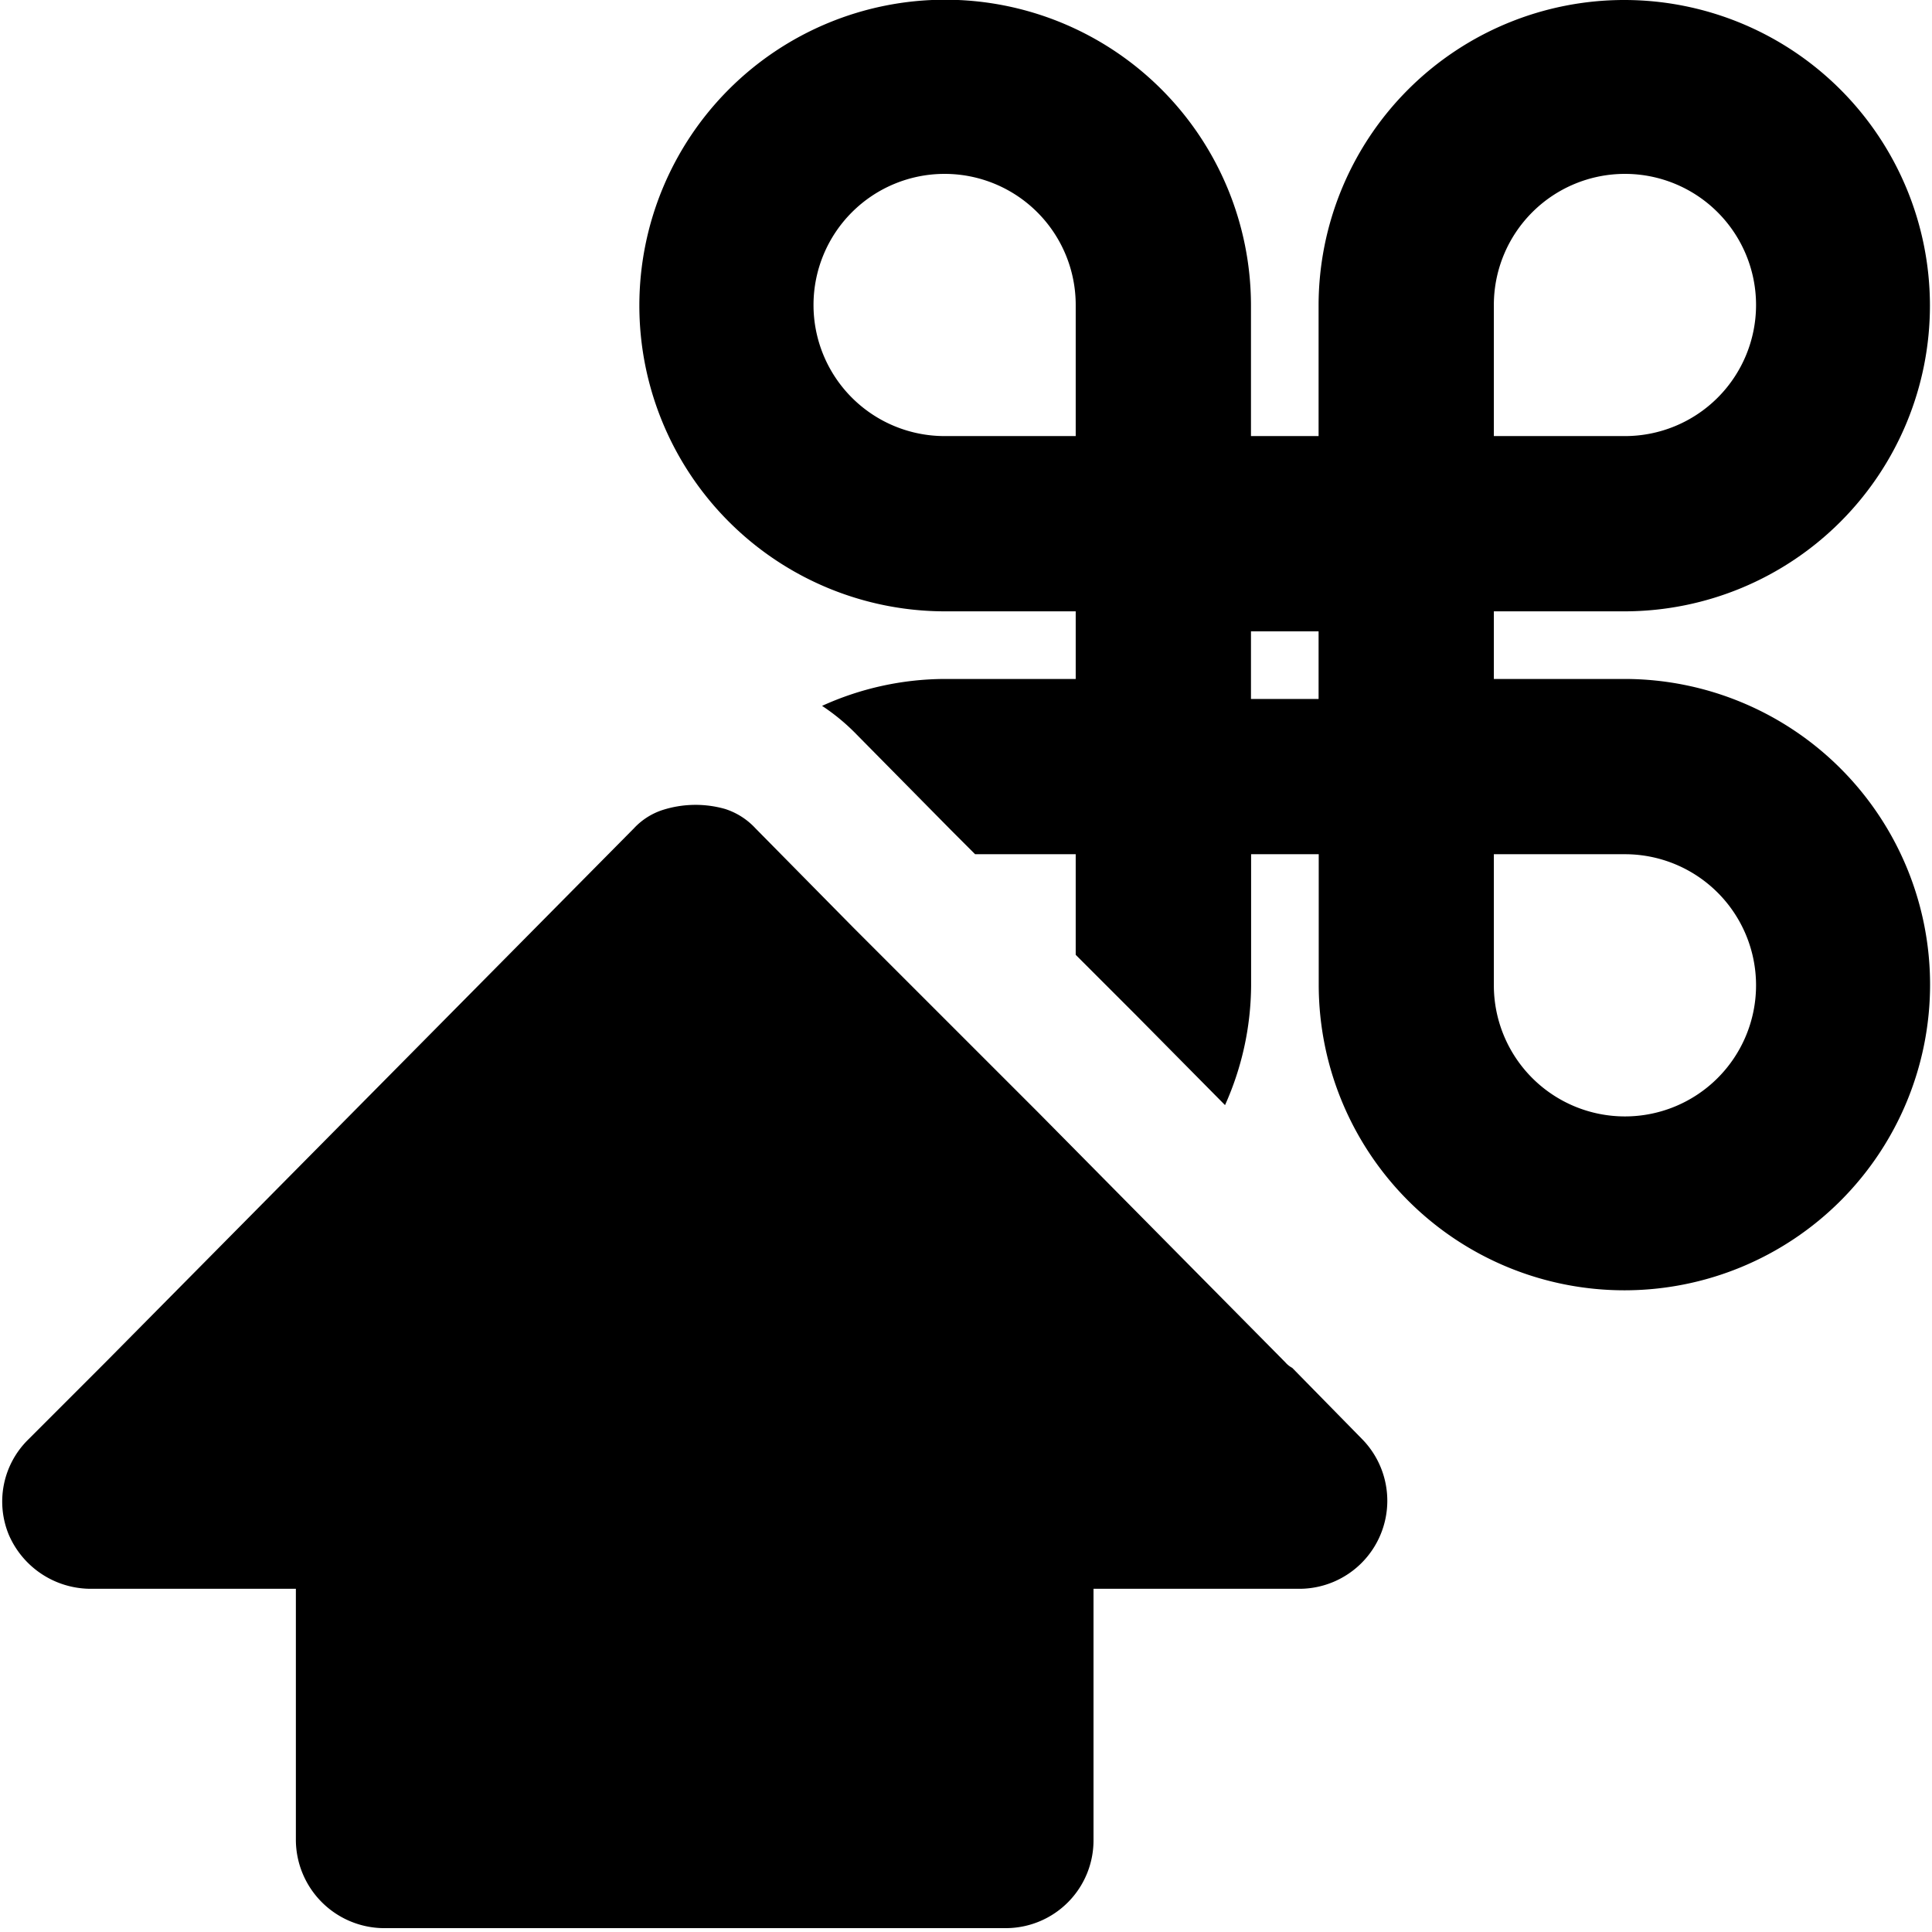 <svg data-tags="command,hack,arrow" xmlns="http://www.w3.org/2000/svg" viewBox="0 0 14 14"><path d="M9.874 10.432l-.51-.52a.173.173 0 01-.05-.04l-.9-.91-.89-.9-1.34-1.34-.71-.72a.513.513 0 00-.22-.14.784.784 0 00-.46.01.492.492 0 00-.2.13l-3.83 3.87-.01.01-.55.55a.63.63 0 00-.14.69.648.648 0 00.59.391h1.49v1.819a.642.642 0 00.63.64h4.52a.636.636 0 00.63-.64v-1.819h1.5a.638.638 0 00.45-1.081zm1.901-5.512h-.95v-.49h.95a2.215 2.215 0 10-2.22-2.22v.95h-.49v-.95a2.216 2.216 0 10-2.22 2.22h.95v.49h-.95a2.164 2.164 0 00-.888.195 1.497 1.497 0 01.251.208l.688.697.17.17h.729v.729l.436.436.646.653a2.142 2.142 0 00.189-.868v-.95h.49v.95a2.215 2.215 0 102.219-2.22zm-.95-2.71a.95.95 0 11.95.95h-.95zm-3.03.95h-.95a.95.95 0 11.95-.95zm1.76 1.905h-.49v-.49h.49zm2.22 3.025a.95.95 0 01-.95-.95v-.95h.95a.95.95 0 110 1.9z"/></svg>